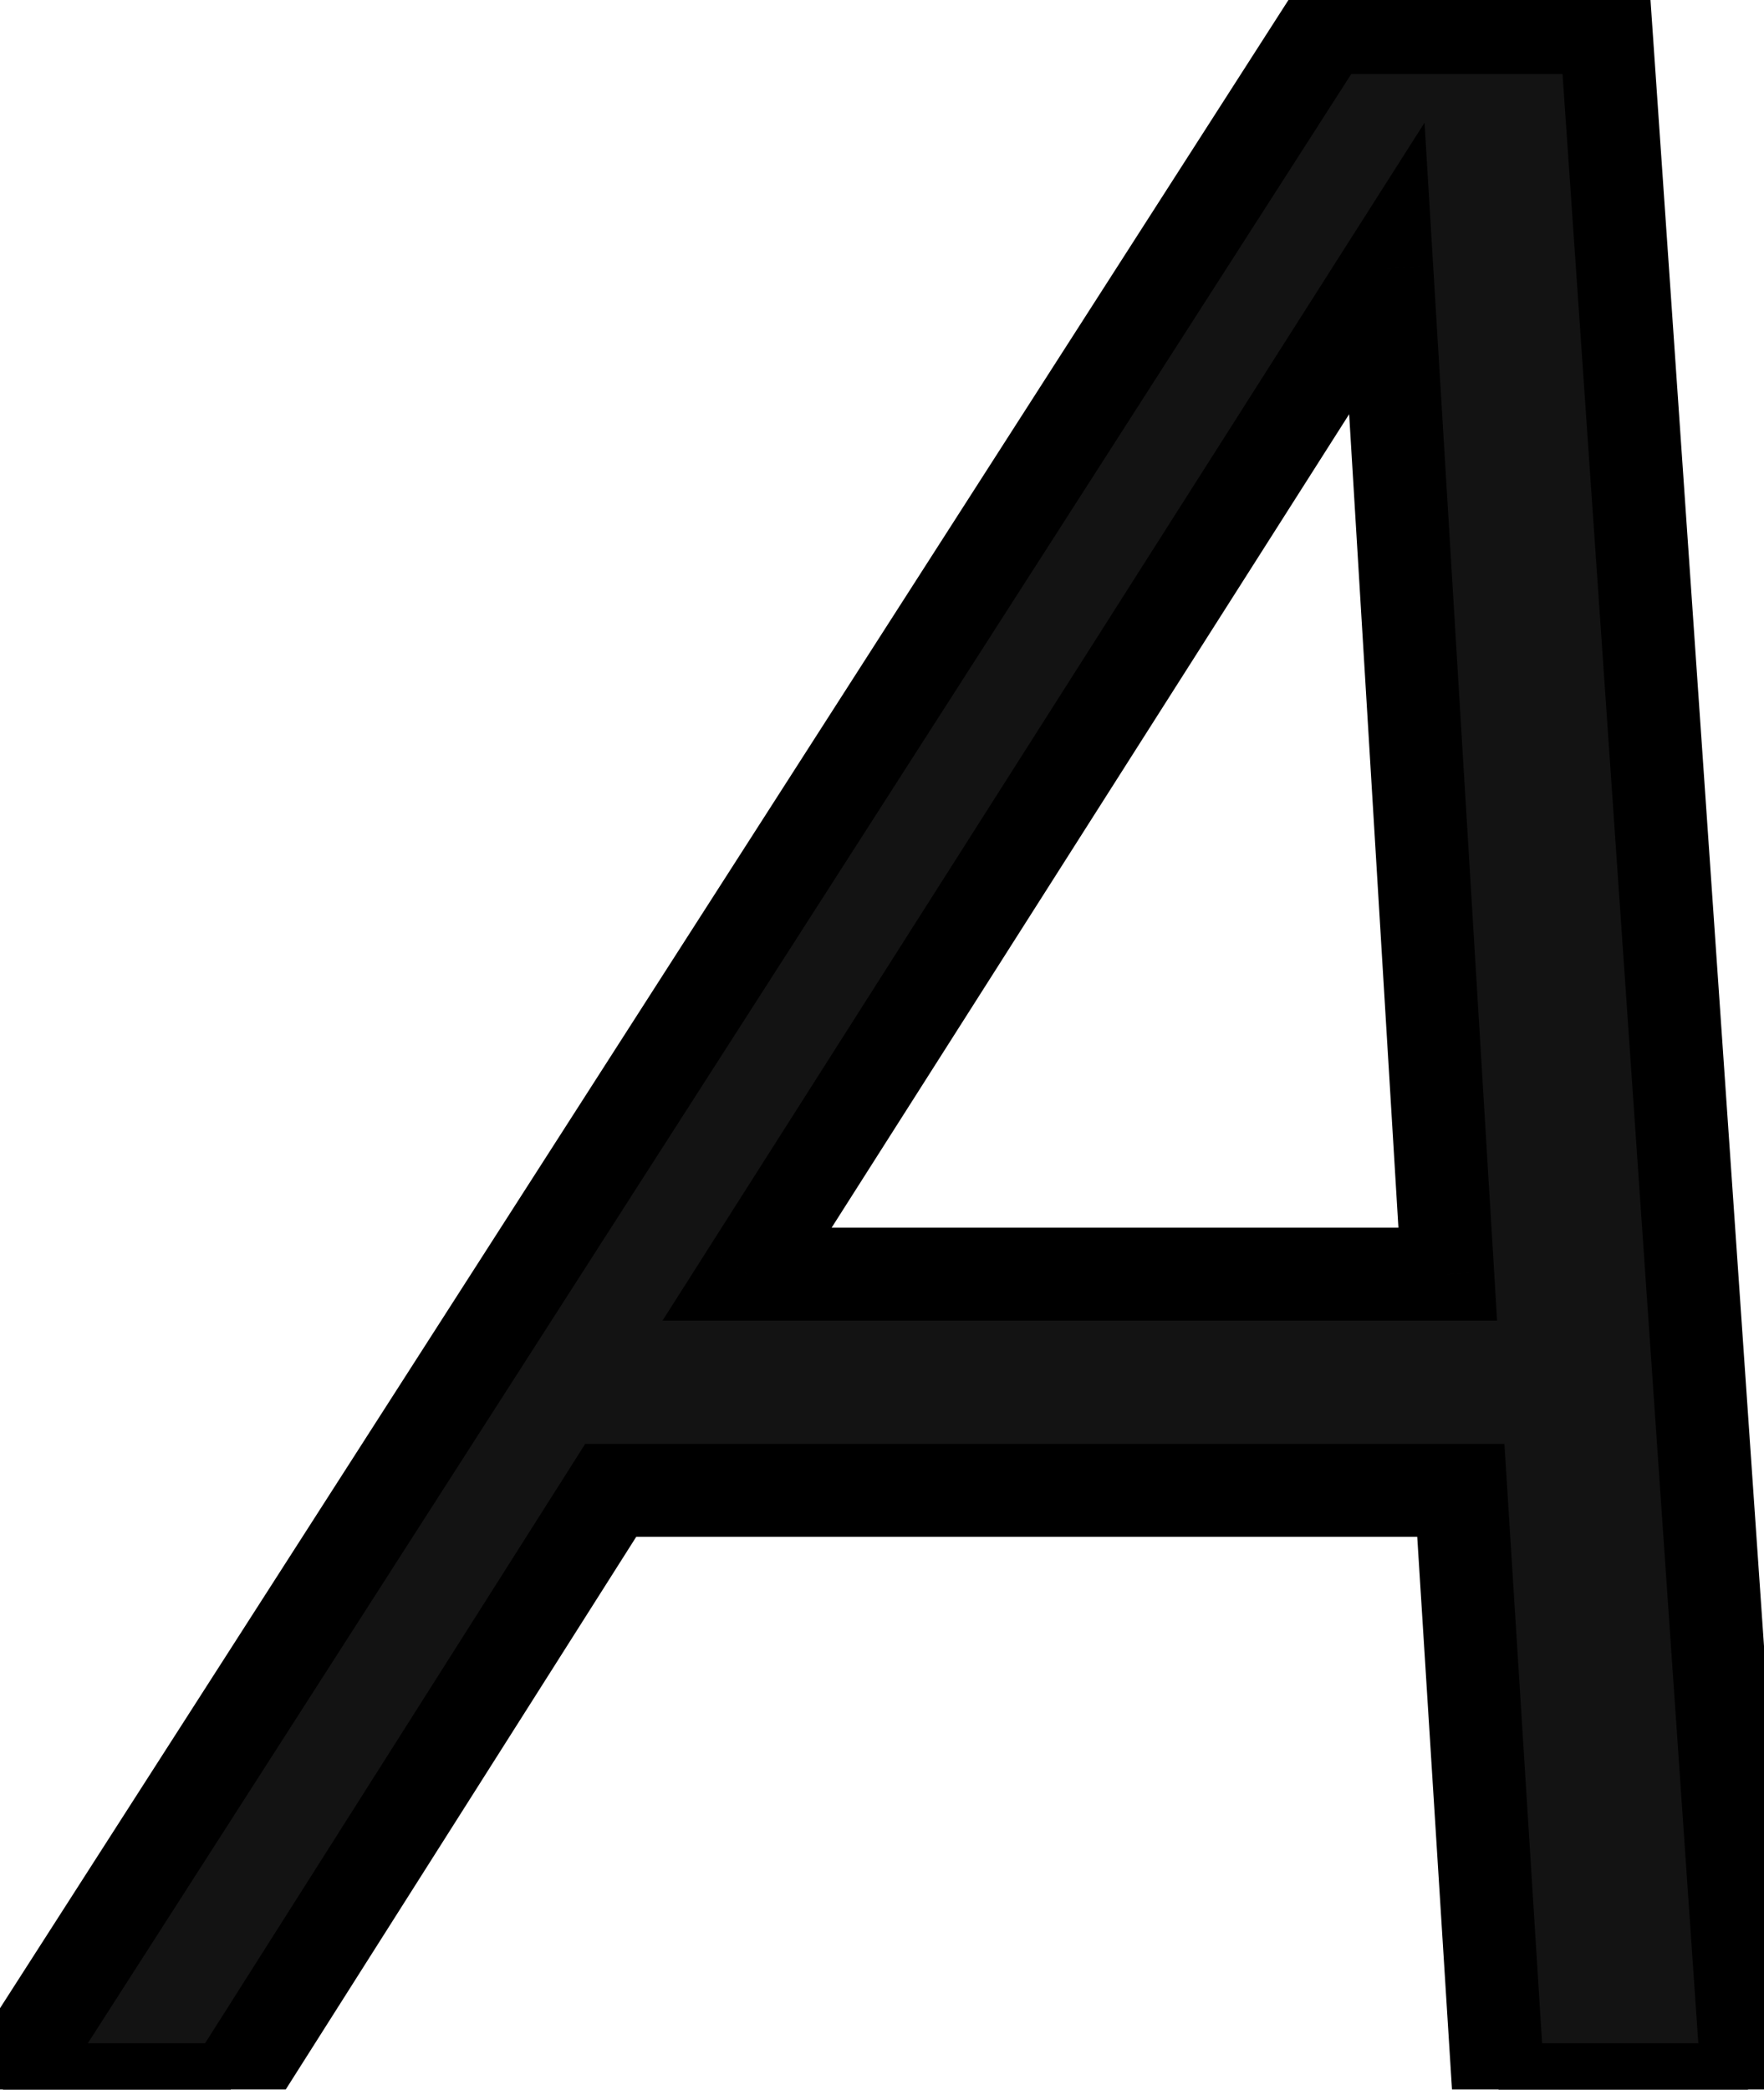 <svg width="38" height="45" viewBox="0 0 38 45" fill="none" xmlns="http://www.w3.org/2000/svg">
<mask id="path-1-outside-1_12_4" maskUnits="userSpaceOnUse" x="-2" y="-1" width="41" height="47" fill="black">
<rect fill="white" x="-2" y="-1" width="41" height="47"/>
<path d="M28.562 0.594H34.594L37.656 45H32.281L31.469 32.094H13.156L4.969 45H0.062L28.562 0.594ZM29.875 5.781L16.094 27.438H31.188L29.875 5.781Z"/>
</mask>
<path d="M28.562 0.594H34.594L37.656 45H32.281L31.469 32.094H13.156L4.969 45H0.062L28.562 0.594ZM29.875 5.781L16.094 27.438H31.188L29.875 5.781Z" fill="#131313"/>
<path d="M28.562 0.594V-0.406H28.016L27.721 0.054L28.562 0.594ZM34.594 0.594L35.591 0.525L35.527 -0.406H34.594V0.594ZM37.656 45V46H38.728L38.654 44.931L37.656 45ZM32.281 45L31.283 45.063L31.342 46H32.281V45ZM31.469 32.094L32.467 32.031L32.408 31.094H31.469V32.094ZM13.156 32.094V31.094H12.606L12.312 31.558L13.156 32.094ZM4.969 45V46H5.519L5.813 45.536L4.969 45ZM0.062 45L-0.779 44.46L-1.768 46H0.062V45ZM29.875 5.781L30.873 5.721L30.687 2.643L29.031 5.244L29.875 5.781ZM16.094 27.438L15.25 26.901L14.272 28.438H16.094V27.438ZM31.188 27.438V28.438H32.25L32.186 27.377L31.188 27.438ZM28.562 1.594H34.594V-0.406H28.562V1.594ZM33.596 0.663L36.659 45.069L38.654 44.931L35.591 0.525L33.596 0.663ZM37.656 44H32.281V46H37.656V44ZM33.279 44.937L32.467 32.031L30.471 32.157L31.283 45.063L33.279 44.937ZM31.469 31.094H13.156V33.094H31.469V31.094ZM12.312 31.558L4.124 44.464L5.813 45.536L14.001 32.629L12.312 31.558ZM4.969 44H0.062V46H4.969V44ZM0.904 45.54L29.404 1.134L27.721 0.054L-0.779 44.46L0.904 45.54ZM29.031 5.244L15.25 26.901L16.937 27.974L30.719 6.318L29.031 5.244ZM16.094 28.438H31.188V26.438H16.094V28.438ZM32.186 27.377L30.873 5.721L28.877 5.842L30.189 27.498L32.186 27.377Z" fill="black" mask="url(#path-1-outside-1_12_4)"/>
</svg>
